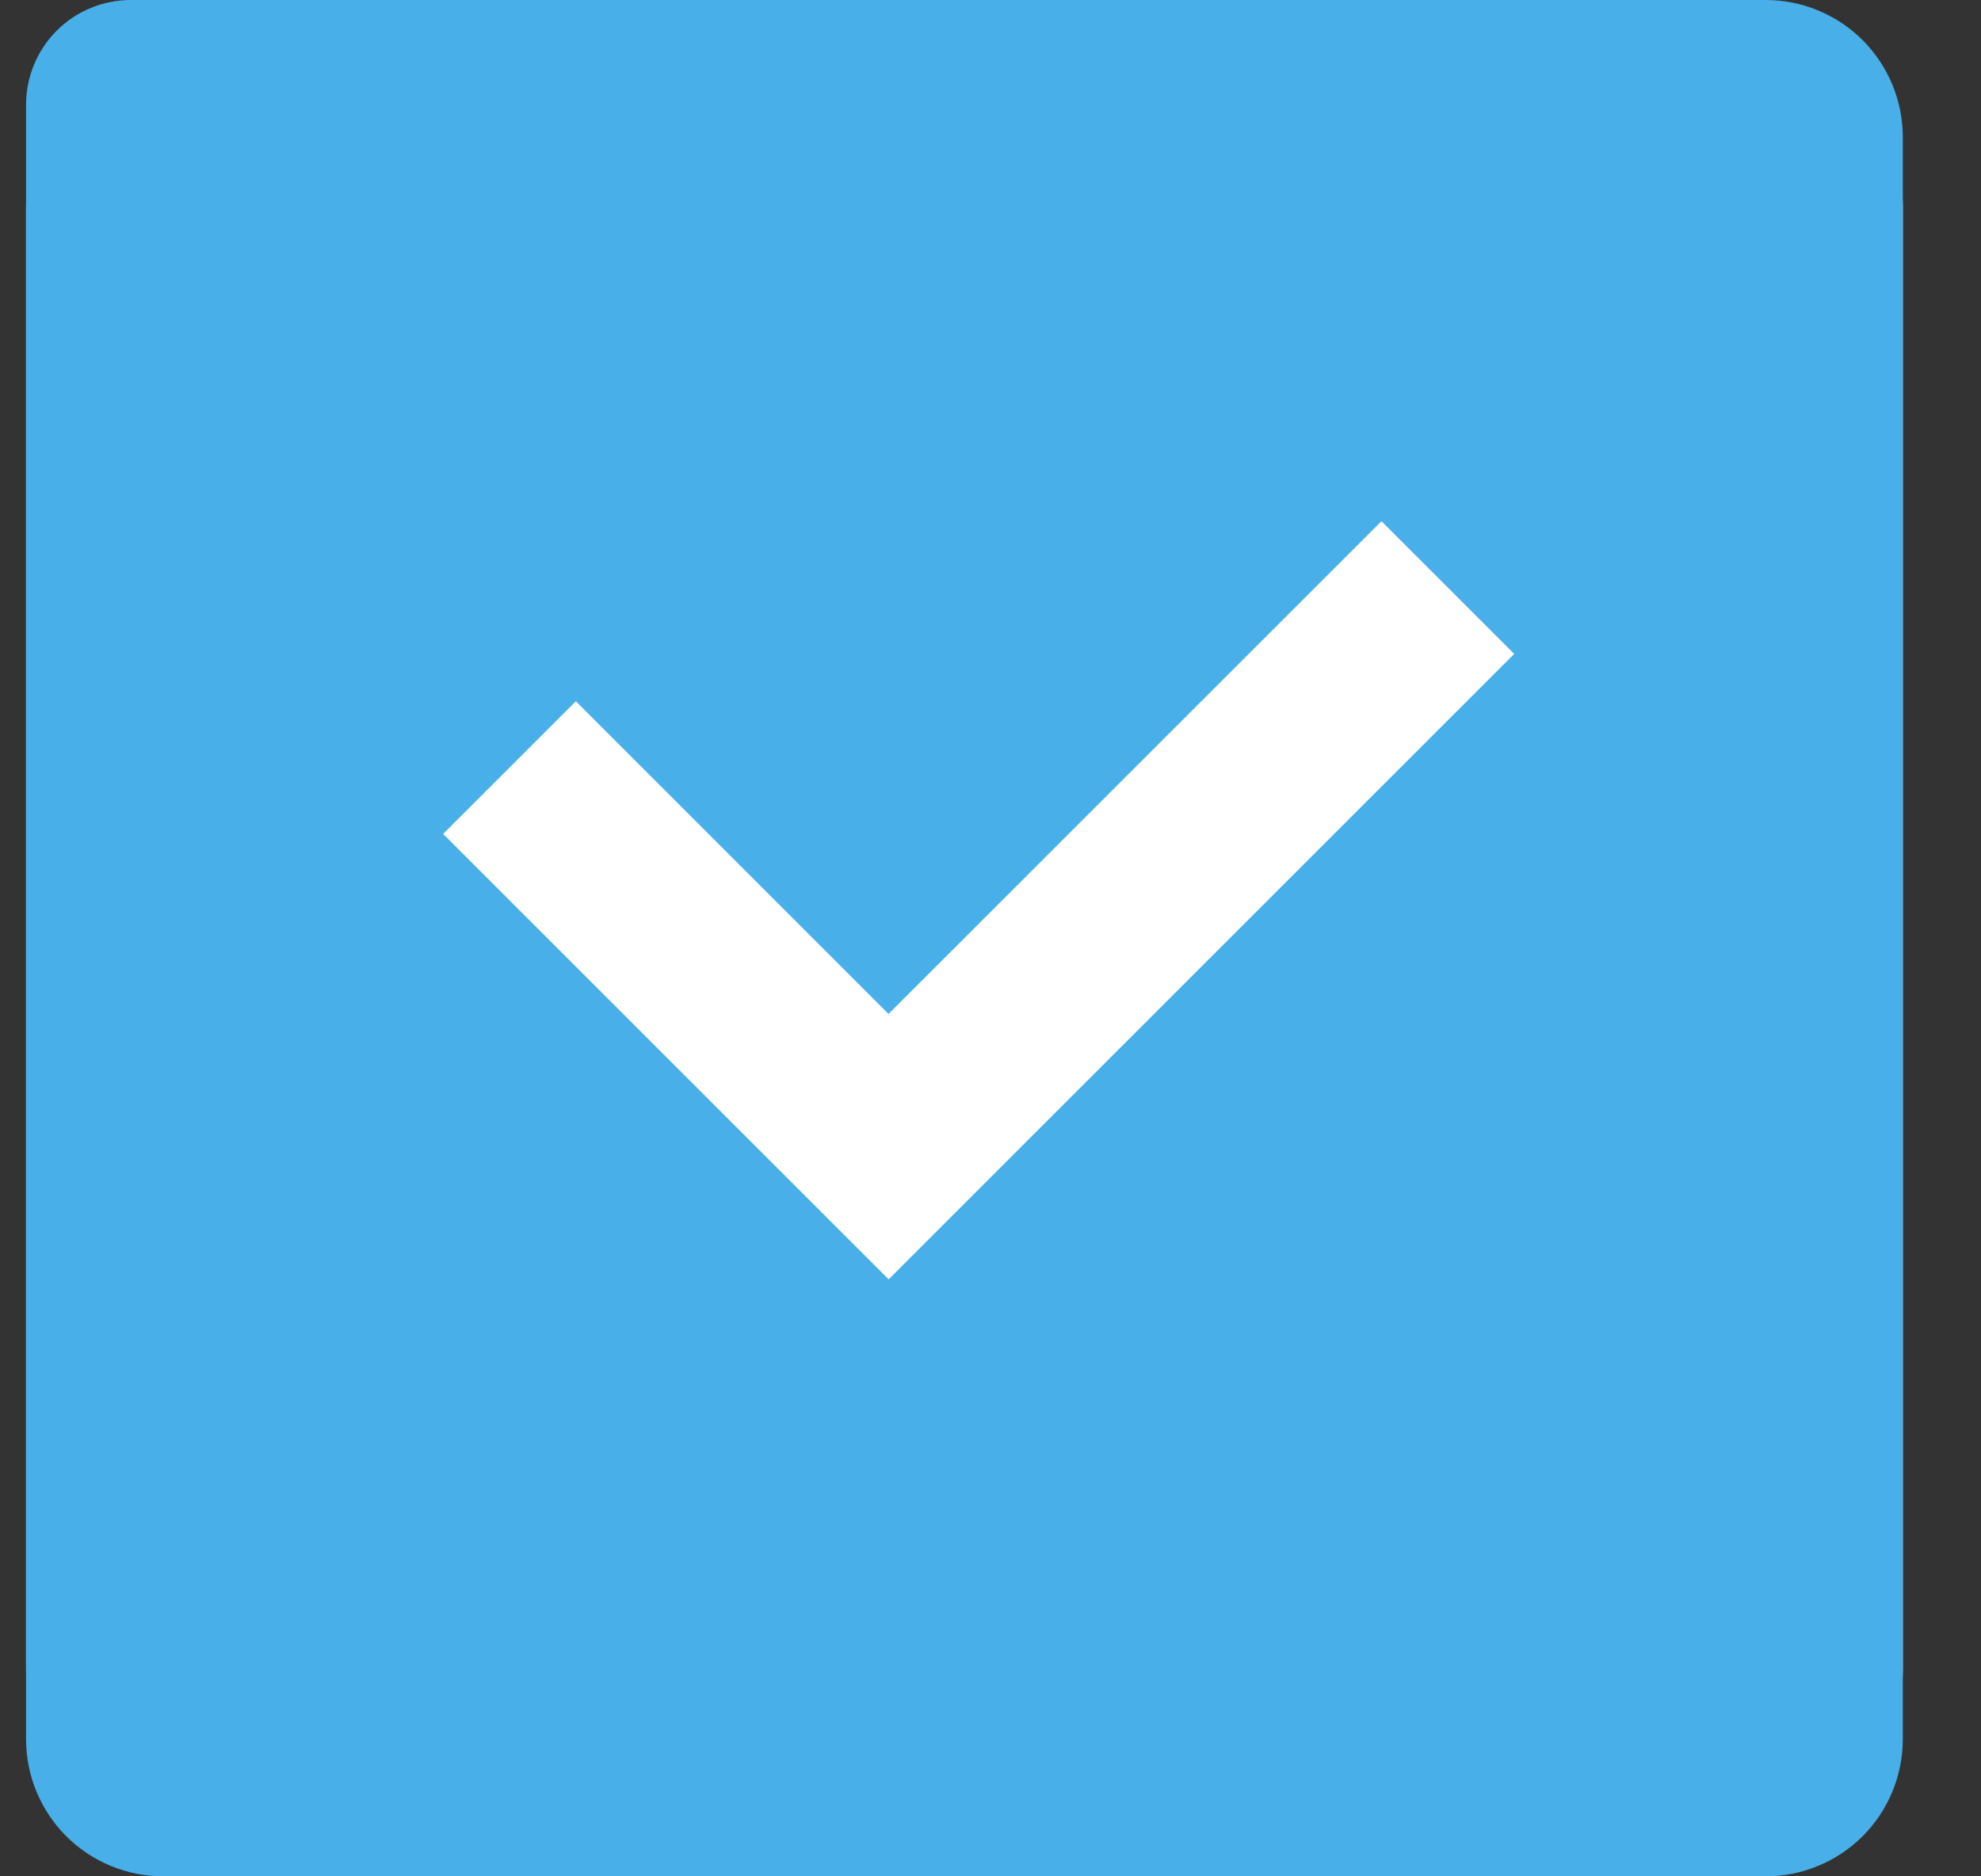 <svg width="19" height="18" viewBox="0 0 19 18" fill="none" xmlns="http://www.w3.org/2000/svg">
<rect x="0" y="0" width="19" height="18" fill="#333333" stroke="none"/>
<path d="M0.25 2C0.25 1.47 0.461 0.961 0.836 0.586C1.211 0.211 1.72 0 2.25 0L16.25 0C16.78 0 17.289 0.211 17.664 0.586C18.039 0.961 18.25 1.47 18.25 2V16C18.25 16.53 18.039 17.039 17.664 17.414C17.289 17.789 16.78 18 16.25 18H2.25C1.72 18 1.211 17.789 0.836 17.414C0.461 17.039 0.25 16.53 0.25 16V2Z" fill="white"/>
<path d="M1.254 0H16.935C17.284 0 17.618 0.139 17.865 0.385C18.111 0.632 18.25 0.966 18.25 1.315V16.685C18.25 17.034 18.111 17.368 17.865 17.615C17.618 17.861 17.284 18 16.935 18H1.565C1.216 18 0.882 17.861 0.635 17.615C0.389 17.368 0.25 17.034 0.25 16.685L0.25 1.004C0.25 0.738 0.356 0.482 0.544 0.294C0.732 0.106 0.988 0 1.254 0V0Z" fill="#48AFE8"/>
<path d="M14.523 6.273L13.25 5L8.522 9.727L5.523 6.727L4.25 8L7.25 11L8.523 12.273L14.523 6.273Z" fill="white"/>
</svg>
